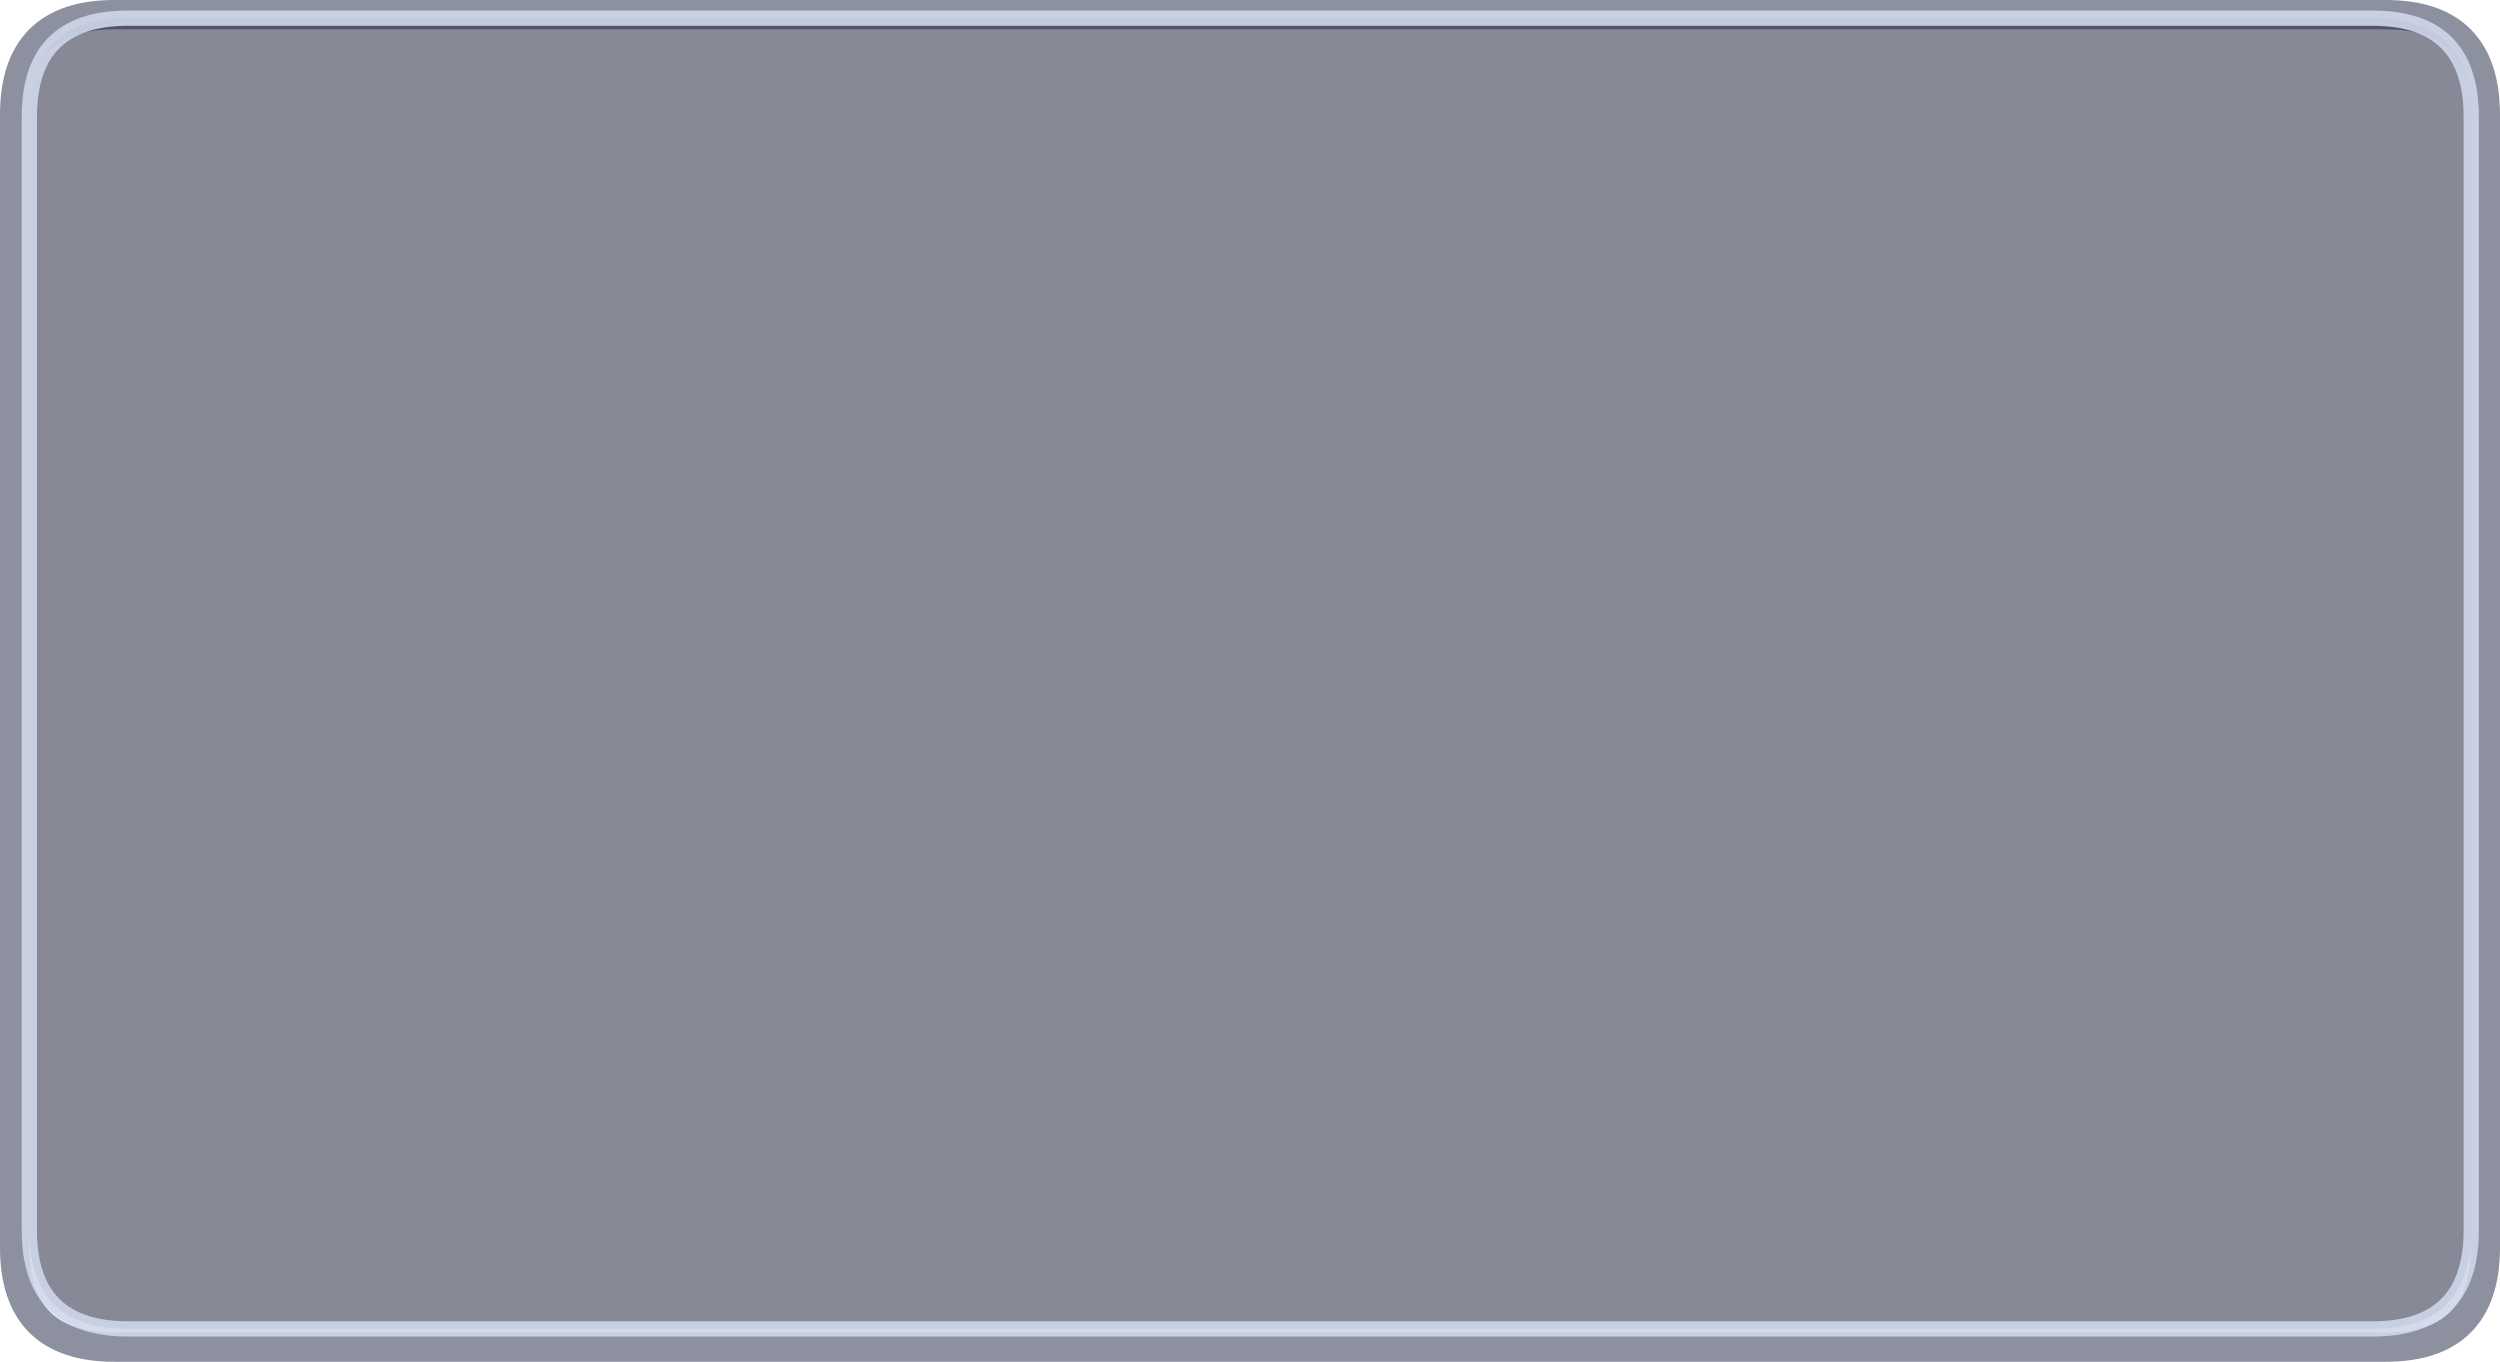 <?xml version="1.0" encoding="UTF-8" standalone="no"?>
<svg xmlns:xlink="http://www.w3.org/1999/xlink" height="116.05px" width="213.05px" xmlns="http://www.w3.org/2000/svg">
  <g transform="matrix(1.0, 0.0, 0.0, 1.0, 113.85, 55.05)">
    <path d="M-104.1 -53.8 L89.45 -53.8 Q97.95 -53.8 97.95 -45.25 L97.95 51.25 Q97.95 59.75 89.45 59.75 L-104.1 59.75 Q-112.6 59.75 -112.6 51.25 L-112.6 -45.25 Q-112.6 -53.8 -104.1 -53.8 Z" fill="none" stroke="#18203f" stroke-linecap="round" stroke-linejoin="round" stroke-opacity="0.498" stroke-width="2.5"/>
    <path d="M-111.35 49.8 L-111.35 -45.1 Q-111.35 -53.5 -102.95 -53.5 L88.35 -53.5 Q96.75 -53.5 96.75 -45.1 L96.75 49.8 Q96.75 58.2 88.35 58.2 L-102.95 58.2 Q-111.35 58.2 -111.35 49.8" fill="#20213a" fill-opacity="0.529" fill-rule="evenodd" stroke="none"/>
    <path d="M-111.35 49.8 L-111.35 -45.1 Q-111.35 -53.5 -102.95 -53.5 L88.35 -53.5 Q96.75 -53.5 96.75 -45.1 L96.75 49.8 Q96.75 58.2 88.35 58.2 L-102.95 58.2 Q-111.35 58.2 -111.35 49.8 Z" fill="none" stroke="#cfd7e9" stroke-linecap="round" stroke-linejoin="round" stroke-opacity="0.898" stroke-width="1.3"/>
  </g>
</svg>
